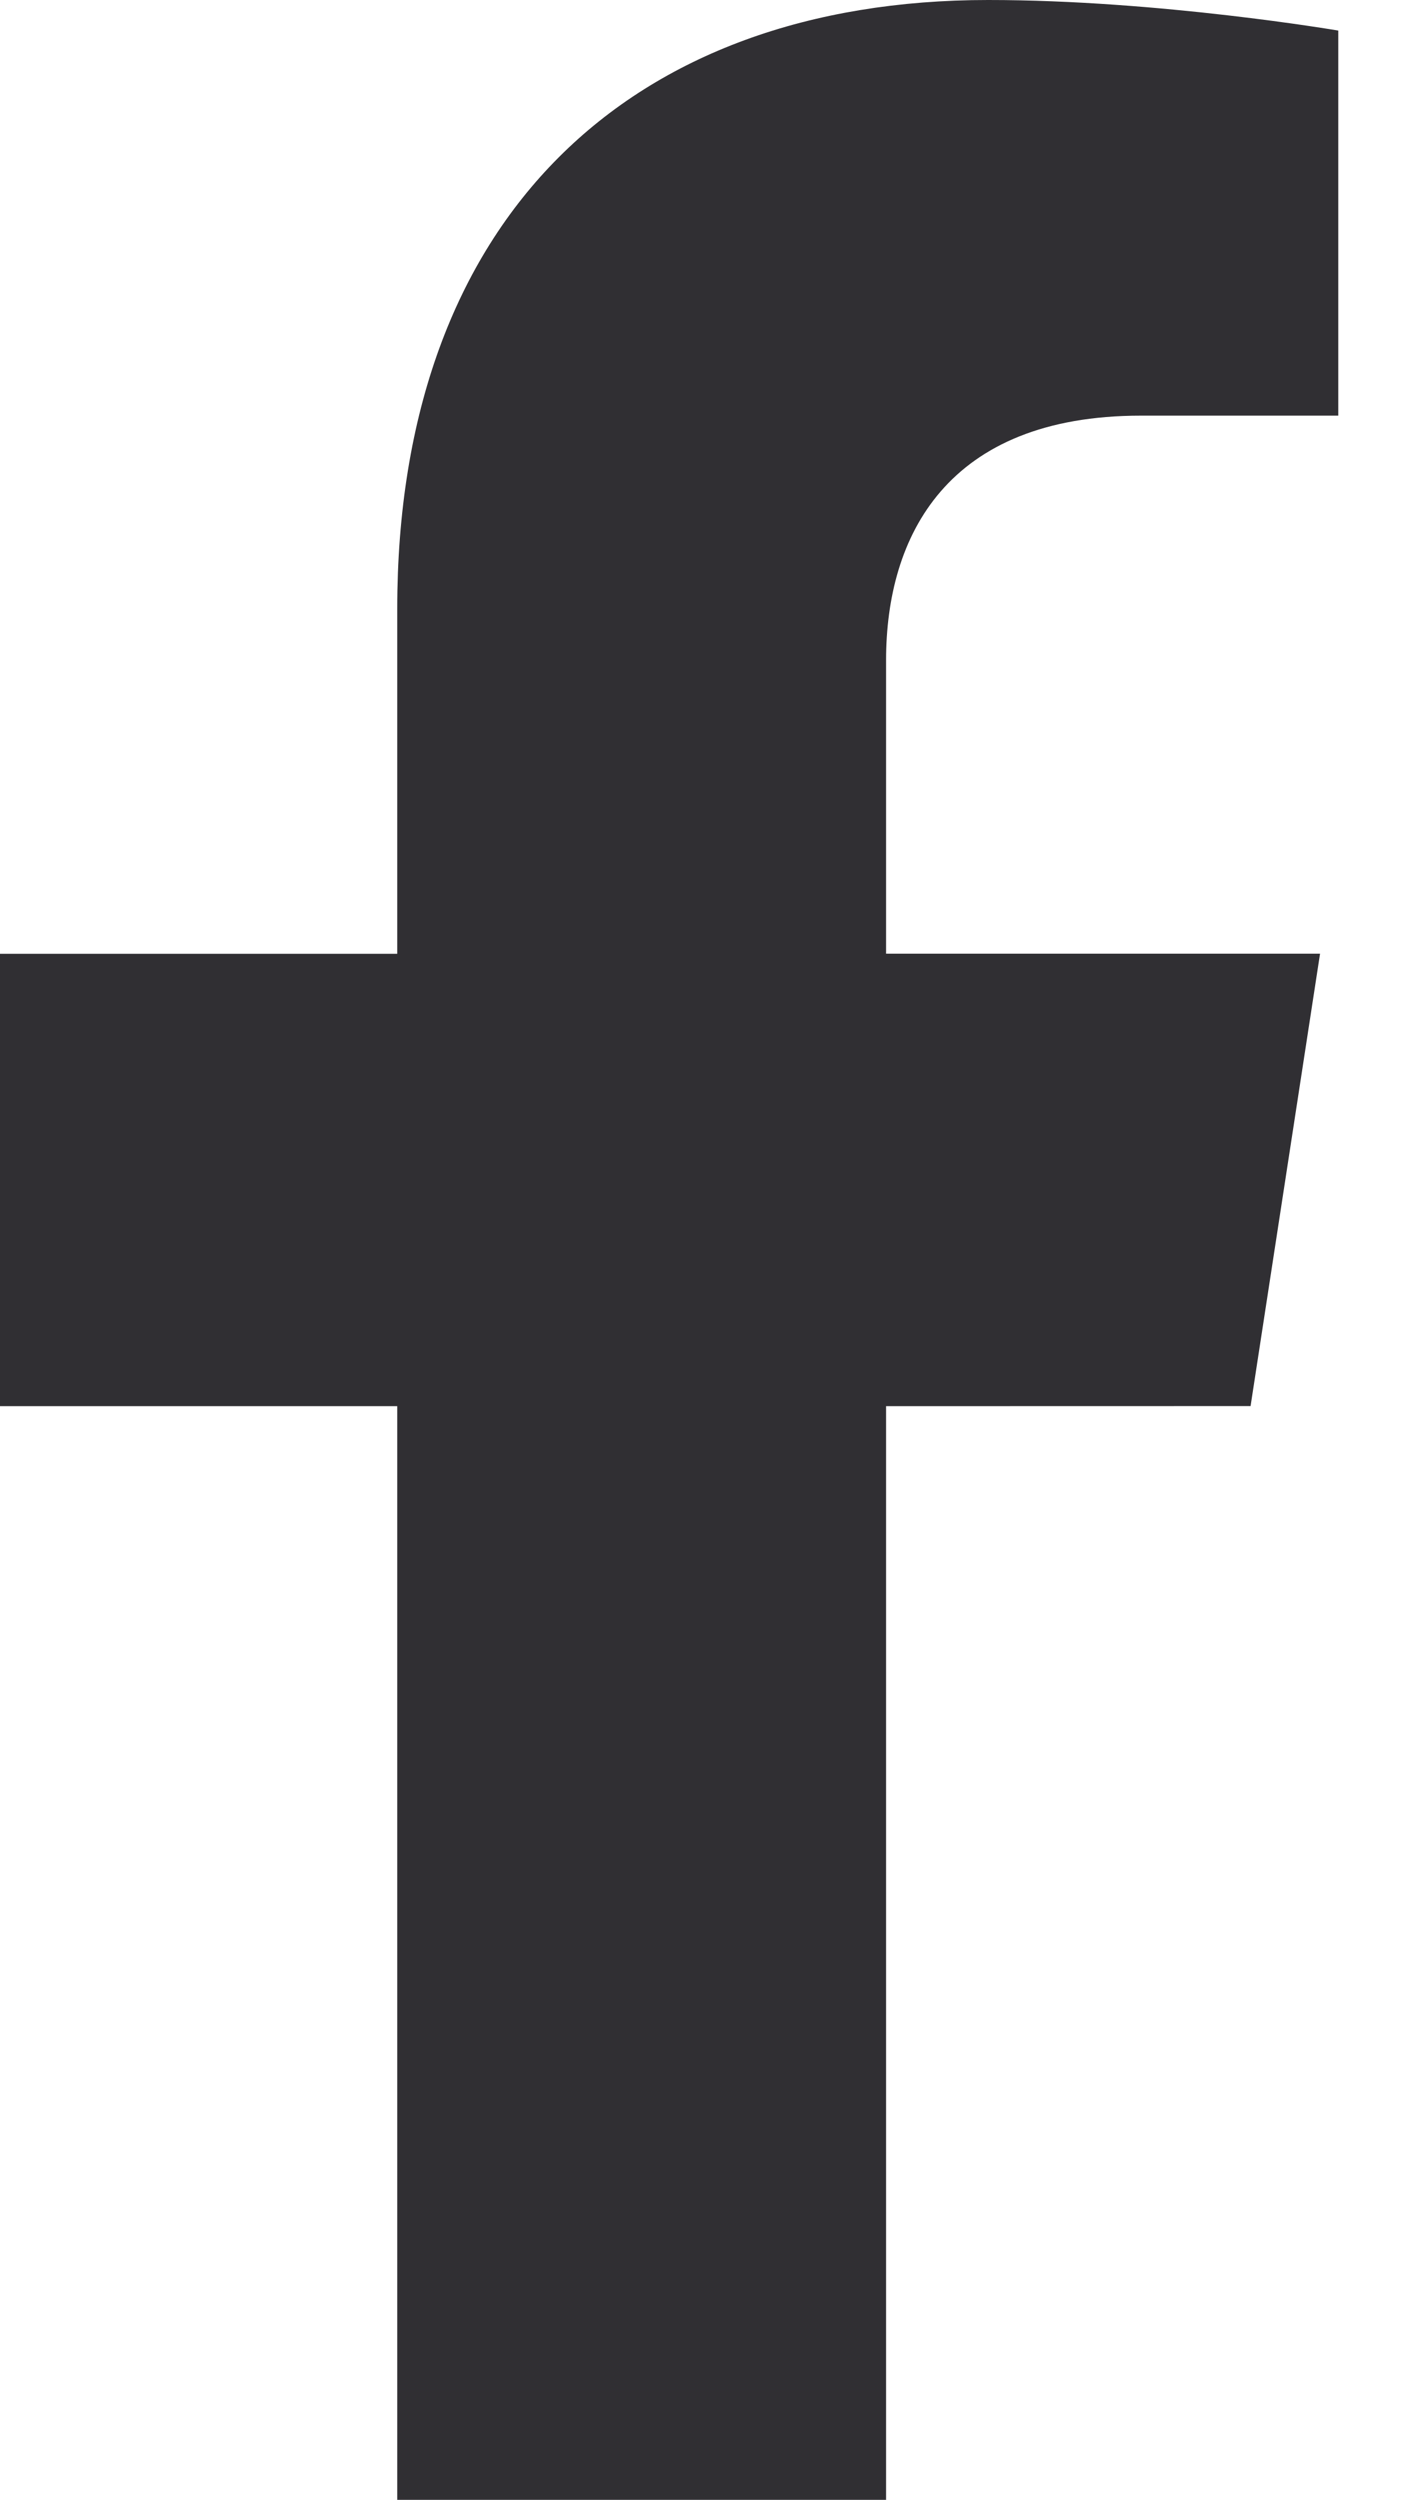 <svg width="17" height="30" viewBox="0 0 17 30" fill="none" xmlns="http://www.w3.org/2000/svg">
    <path d="M15.014 16.874L15.848 11.445H10.638V7.922C10.638 6.437 11.365 4.988 13.699 4.988H16.067V0.367C16.067 0.367 13.918 0 11.863 0C7.573 0 4.769 2.601 4.769 7.308V11.446H0V16.875H4.769V30H10.638V16.875L15.014 16.874Z" fill="#302F33"/>
</svg>